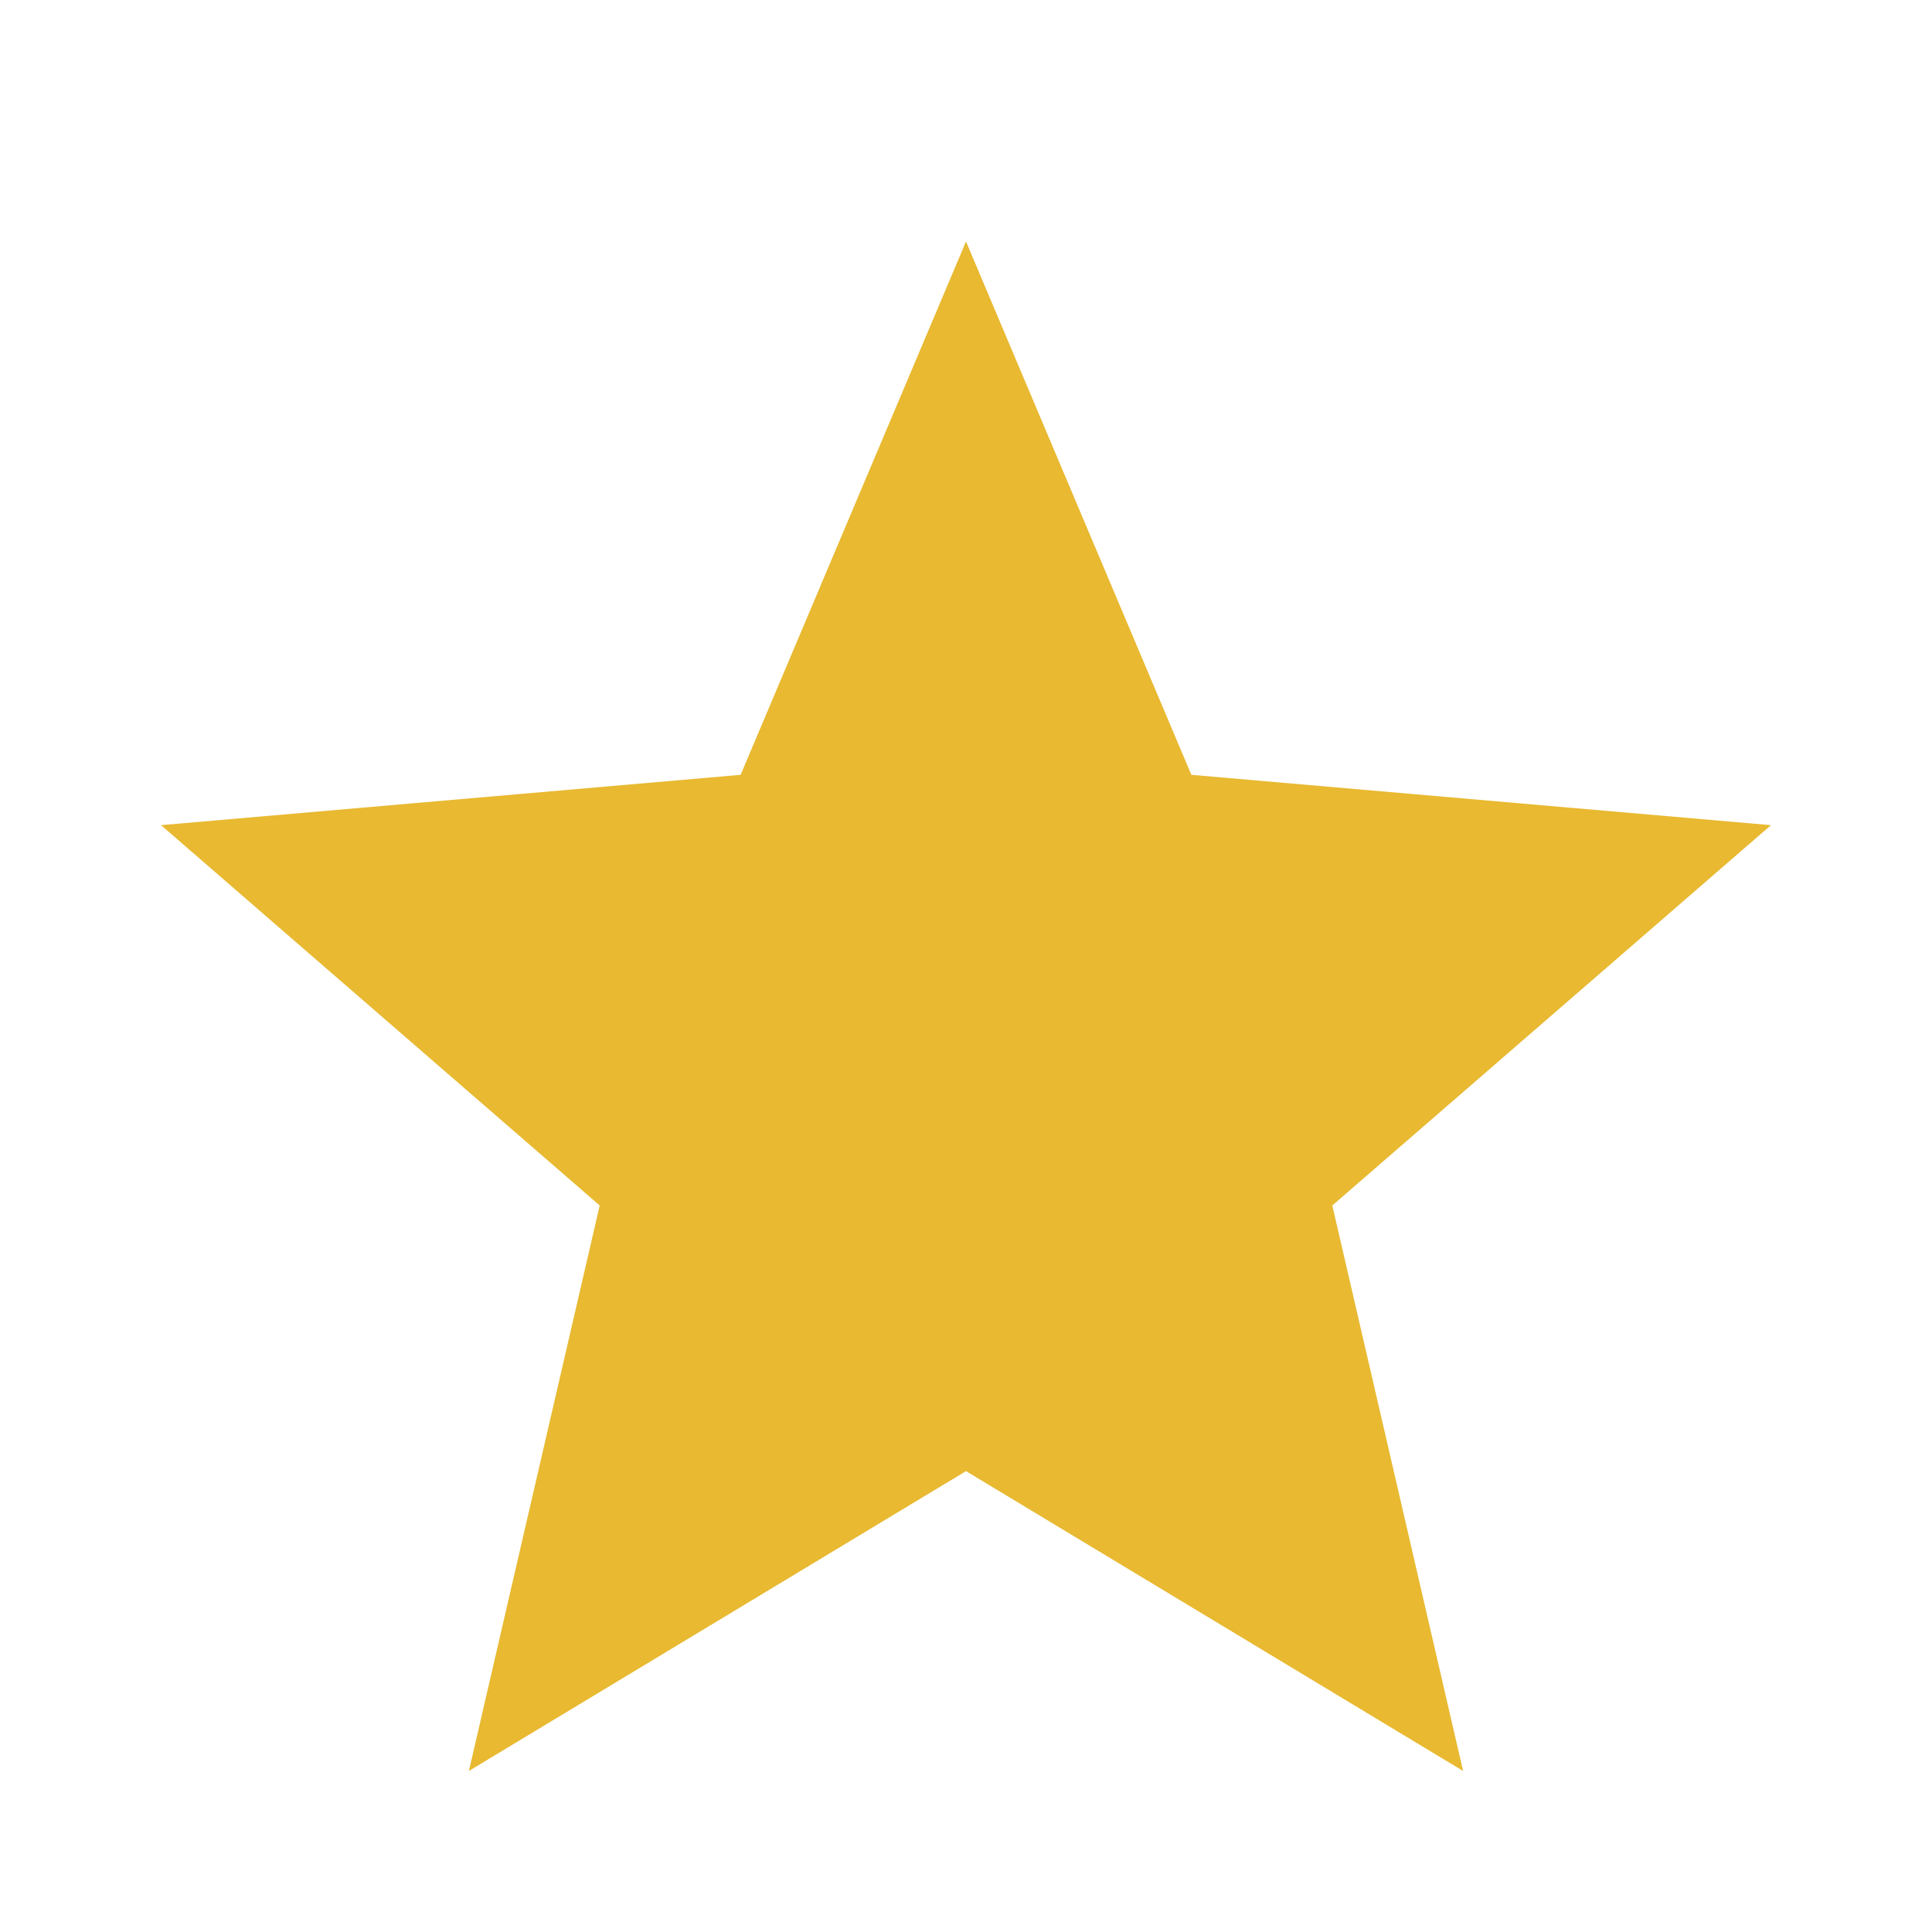 <svg width="20" height="20" viewBox="0 0 20 20" fill="none" xmlns="http://www.w3.org/2000/svg">
<g id="star_filled">
<path id="icon" d="M4.854 18.333L6.208 12.479L1.667 8.542L7.667 8.021L10 2.5L12.333 8.021L18.333 8.542L13.792 12.479L15.146 18.333L10 15.229L4.854 18.333Z" fill="#E8B931"/>
</g>
</svg>
